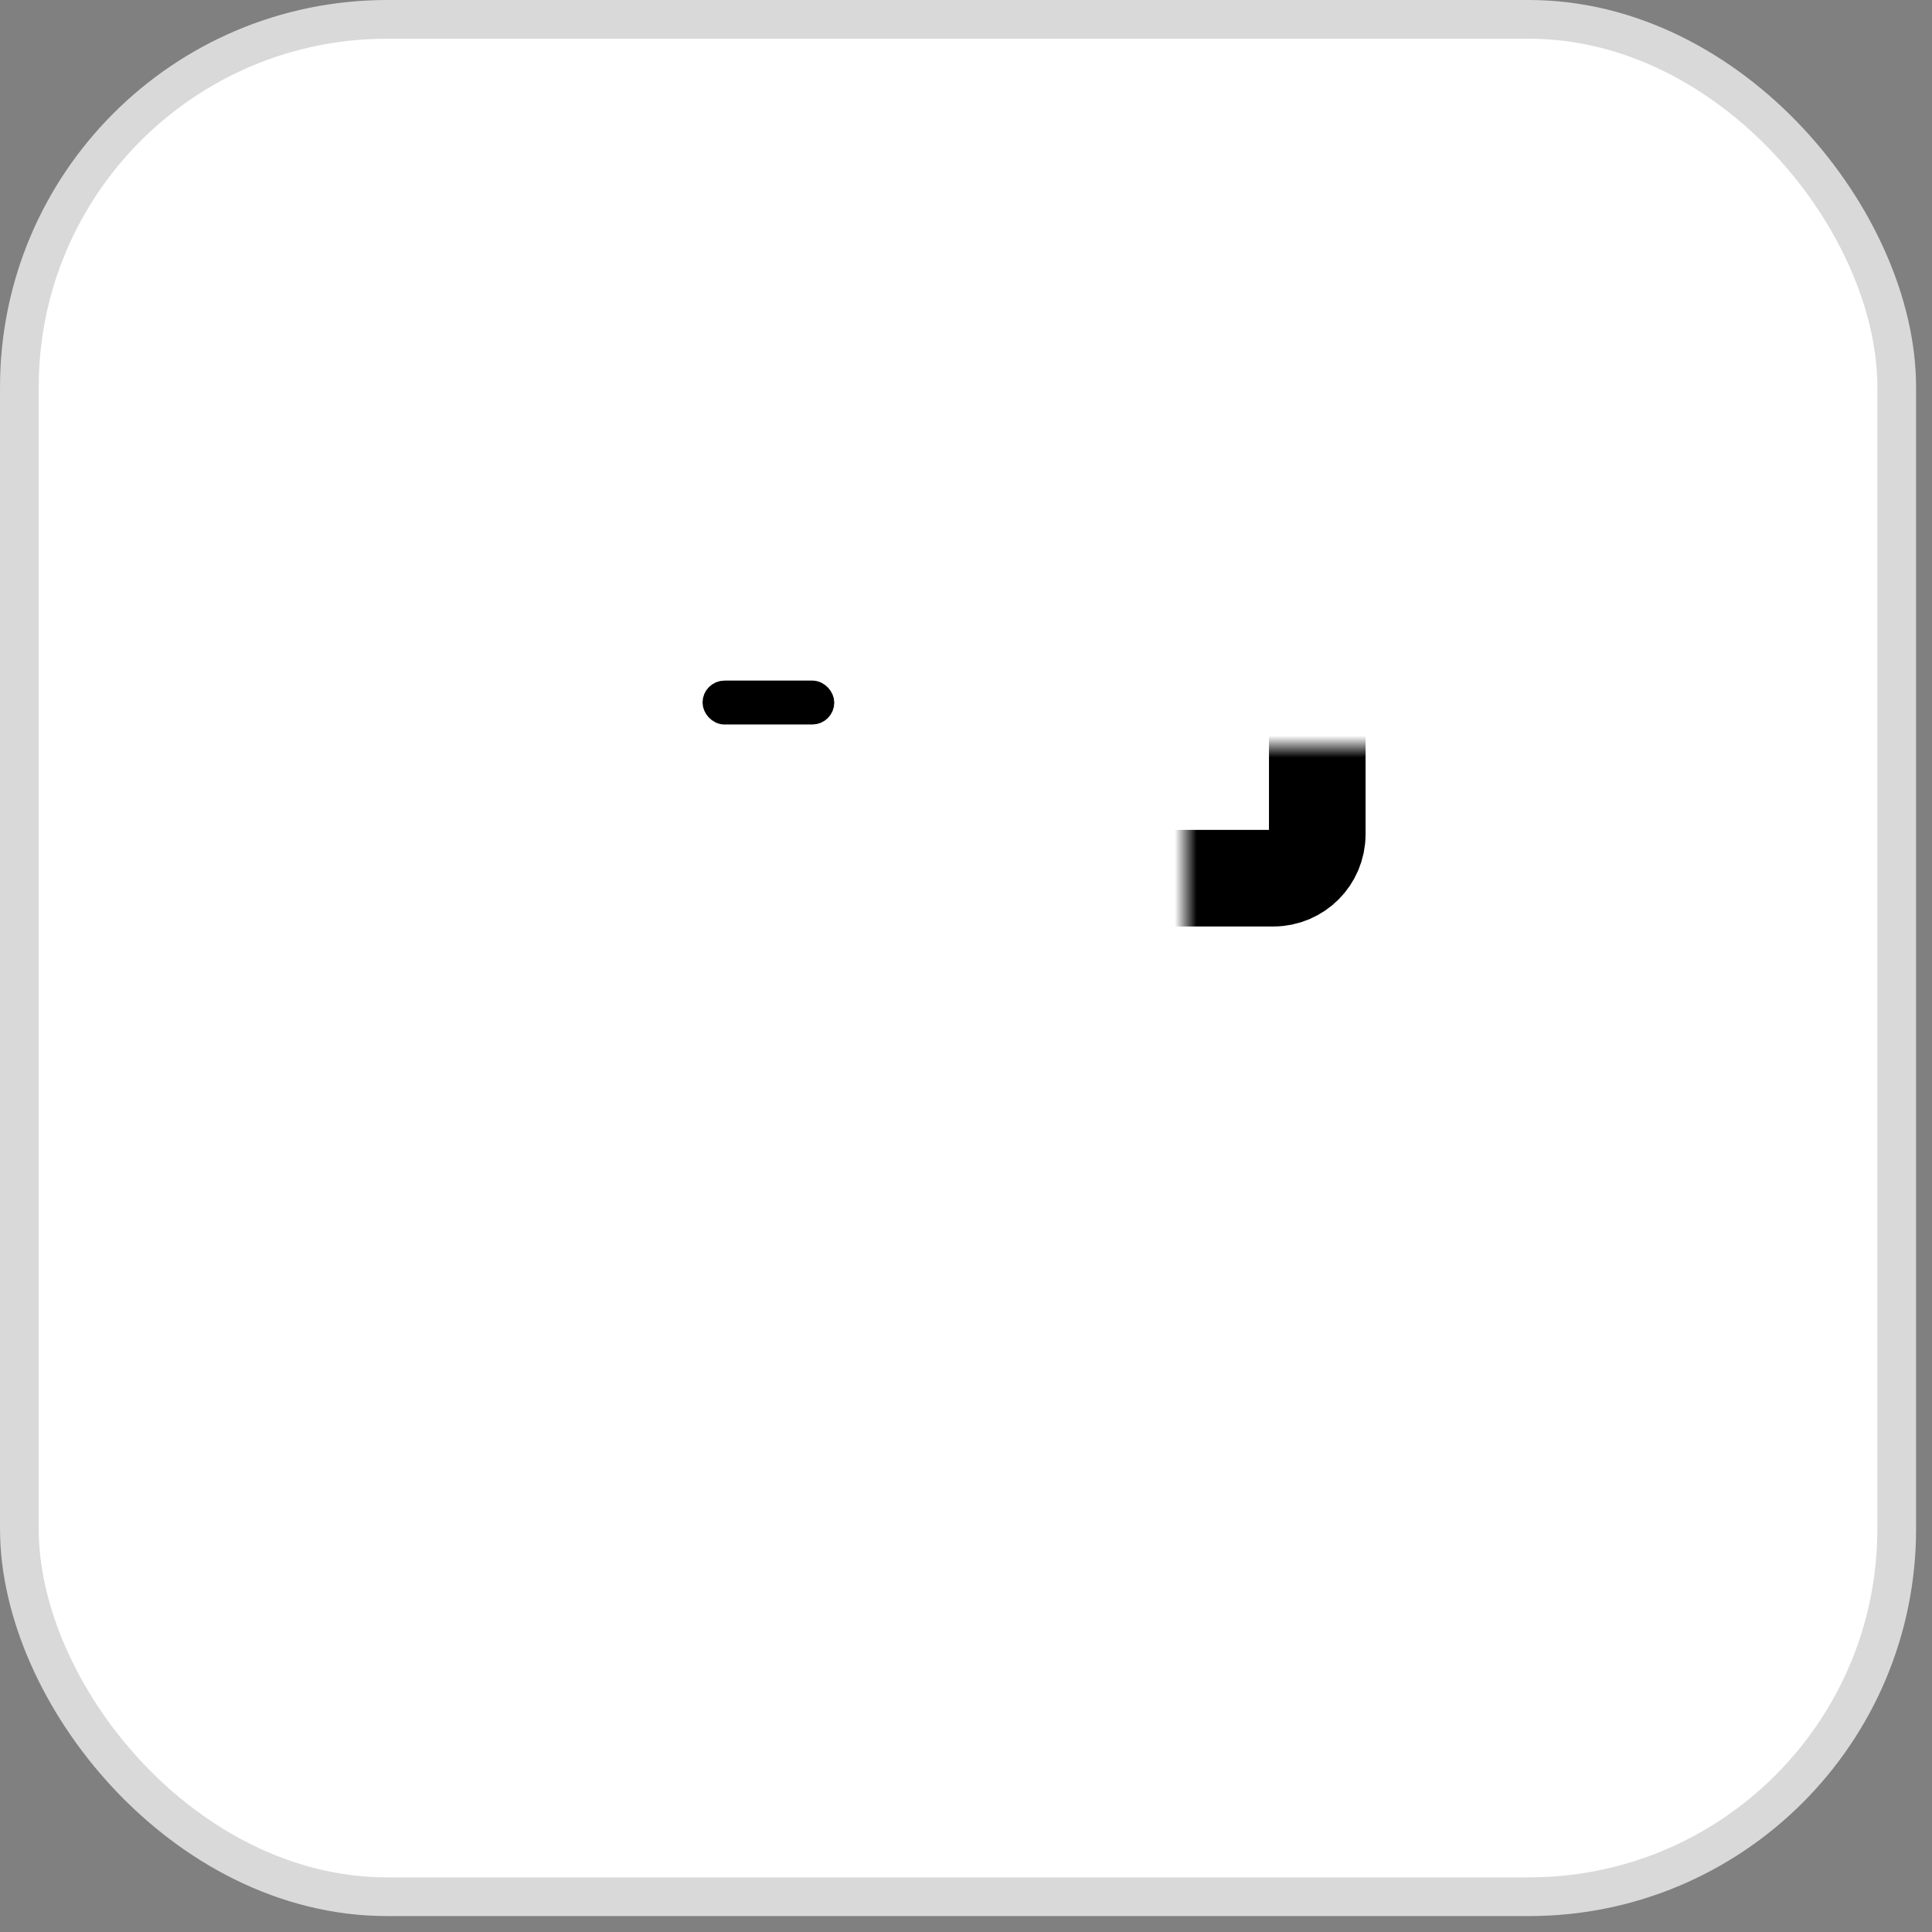 <svg width="88" height="88" viewBox="0 0 88 88" fill="none" xmlns="http://www.w3.org/2000/svg">
<rect x="0" y="0" width="88" height="88" fill="#808080" stroke="none"/>
<rect x="0.882" y="0.882" width="85.511" height="85.511" rx="16.75" fill="white" stroke="#D9D9D9" stroke-width="1.763"/>
<mask id="path-2-inside-1_4302_220" fill="white">
<rect x="27" y="17" width="33" height="23" rx="2"/>
</mask>
<rect x="27" y="17" width="33" height="23" rx="2" stroke="black" stroke-width="4.4" mask="url(#path-2-inside-1_4302_220)"/>
<mask id="path-3-inside-2_4302_220" fill="white">
<rect x="27" y="37" width="33" height="29" rx="2"/>
</mask>
<rect x="27" y="37" width="33" height="29" rx="2" stroke="black" stroke-width="4.4" mask="url(#path-3-inside-2_4302_220)"/>
<rect x="32.5" y="31.5" width="5" height="1" rx="0.5" fill="white" stroke="black"/>
</svg>
